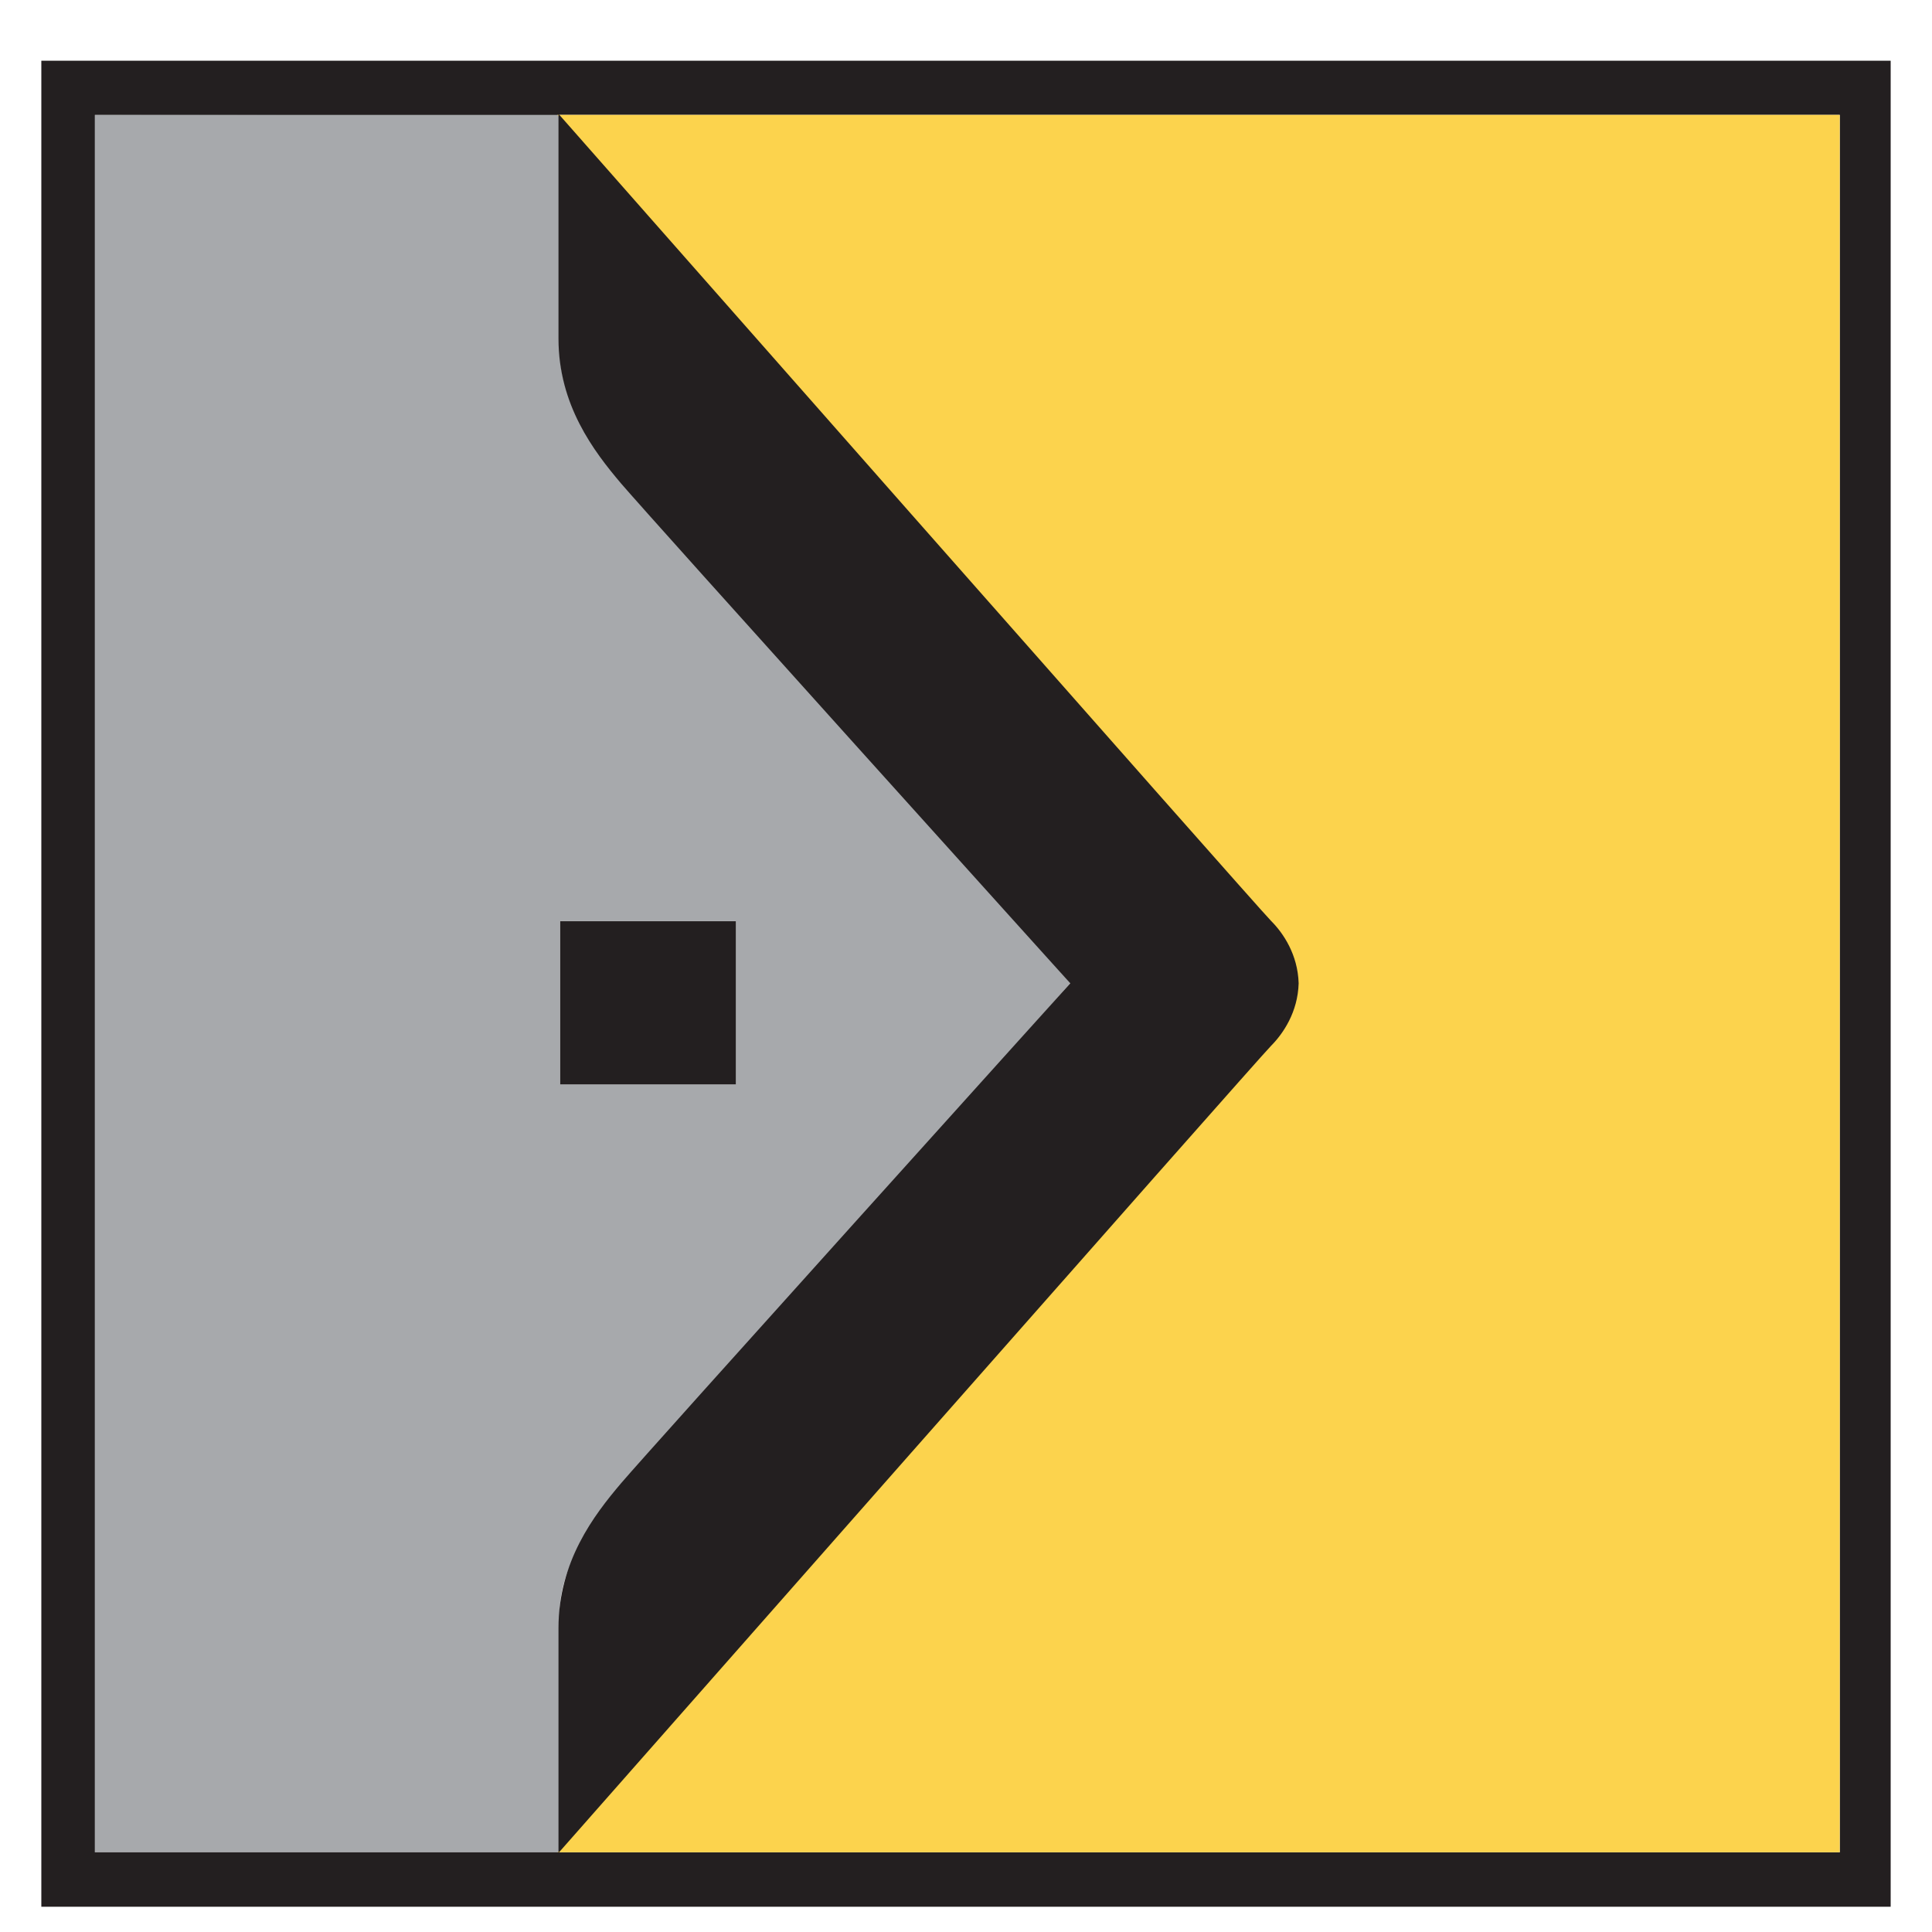 <svg width="28" height="28" viewBox="0 0 28 28" fill="none" xmlns="http://www.w3.org/2000/svg">
<path d="M1.375 1.665L8.104 1.647L8.13 5.321C8.341 6.606 9.589 7.56 10.817 8.993C13.083 11.469 15.511 14.249 15.511 14.249C15.511 14.249 13.943 16.03 11.979 18.203C11.089 19.355 10.124 20.272 9.394 21.094C8.685 21.891 8.167 22.564 8.114 23.277L8.104 26.845H1.375V1.665ZM8.117 13.35V15.716H10.665V13.35H8.117Z" fill="#A7A9AC"/>
<path d="M26.663 1.665H1.375V26.845H26.663V1.665ZM27.401 0.88V27.634H0.599V0.88H27.401Z" fill="#231F20"/>
<path d="M26.663 1.665V26.845H8.081L18.282 15.272C18.637 14.854 18.802 14.489 18.794 14.173C18.784 13.831 18.571 13.632 18.432 13.415C18.363 13.263 18.075 12.98 18.075 12.98L8.077 1.665H26.663Z" fill="#FCD34D"/>
<path d="M8.118 13.351H10.665V15.716H8.118V13.351Z" fill="#231F20"/>
<path d="M18.821 14.251C18.809 14.668 18.597 14.98 18.421 15.157C18.239 15.337 8.094 26.854 8.094 26.854V23.595C8.094 22.632 8.604 21.964 9.003 21.494C9.403 21.023 15.511 14.251 15.511 14.251C15.511 14.251 9.403 7.48 9.003 7.009C8.604 6.539 8.094 5.869 8.094 4.908V1.65C8.094 1.65 18.239 13.167 18.421 13.346C18.597 13.521 18.809 13.834 18.821 14.251ZM15.511 14.251H18.821C15.511 14.25 15.511 14.251 15.511 14.251Z" fill="#231F20"/>
</svg>
